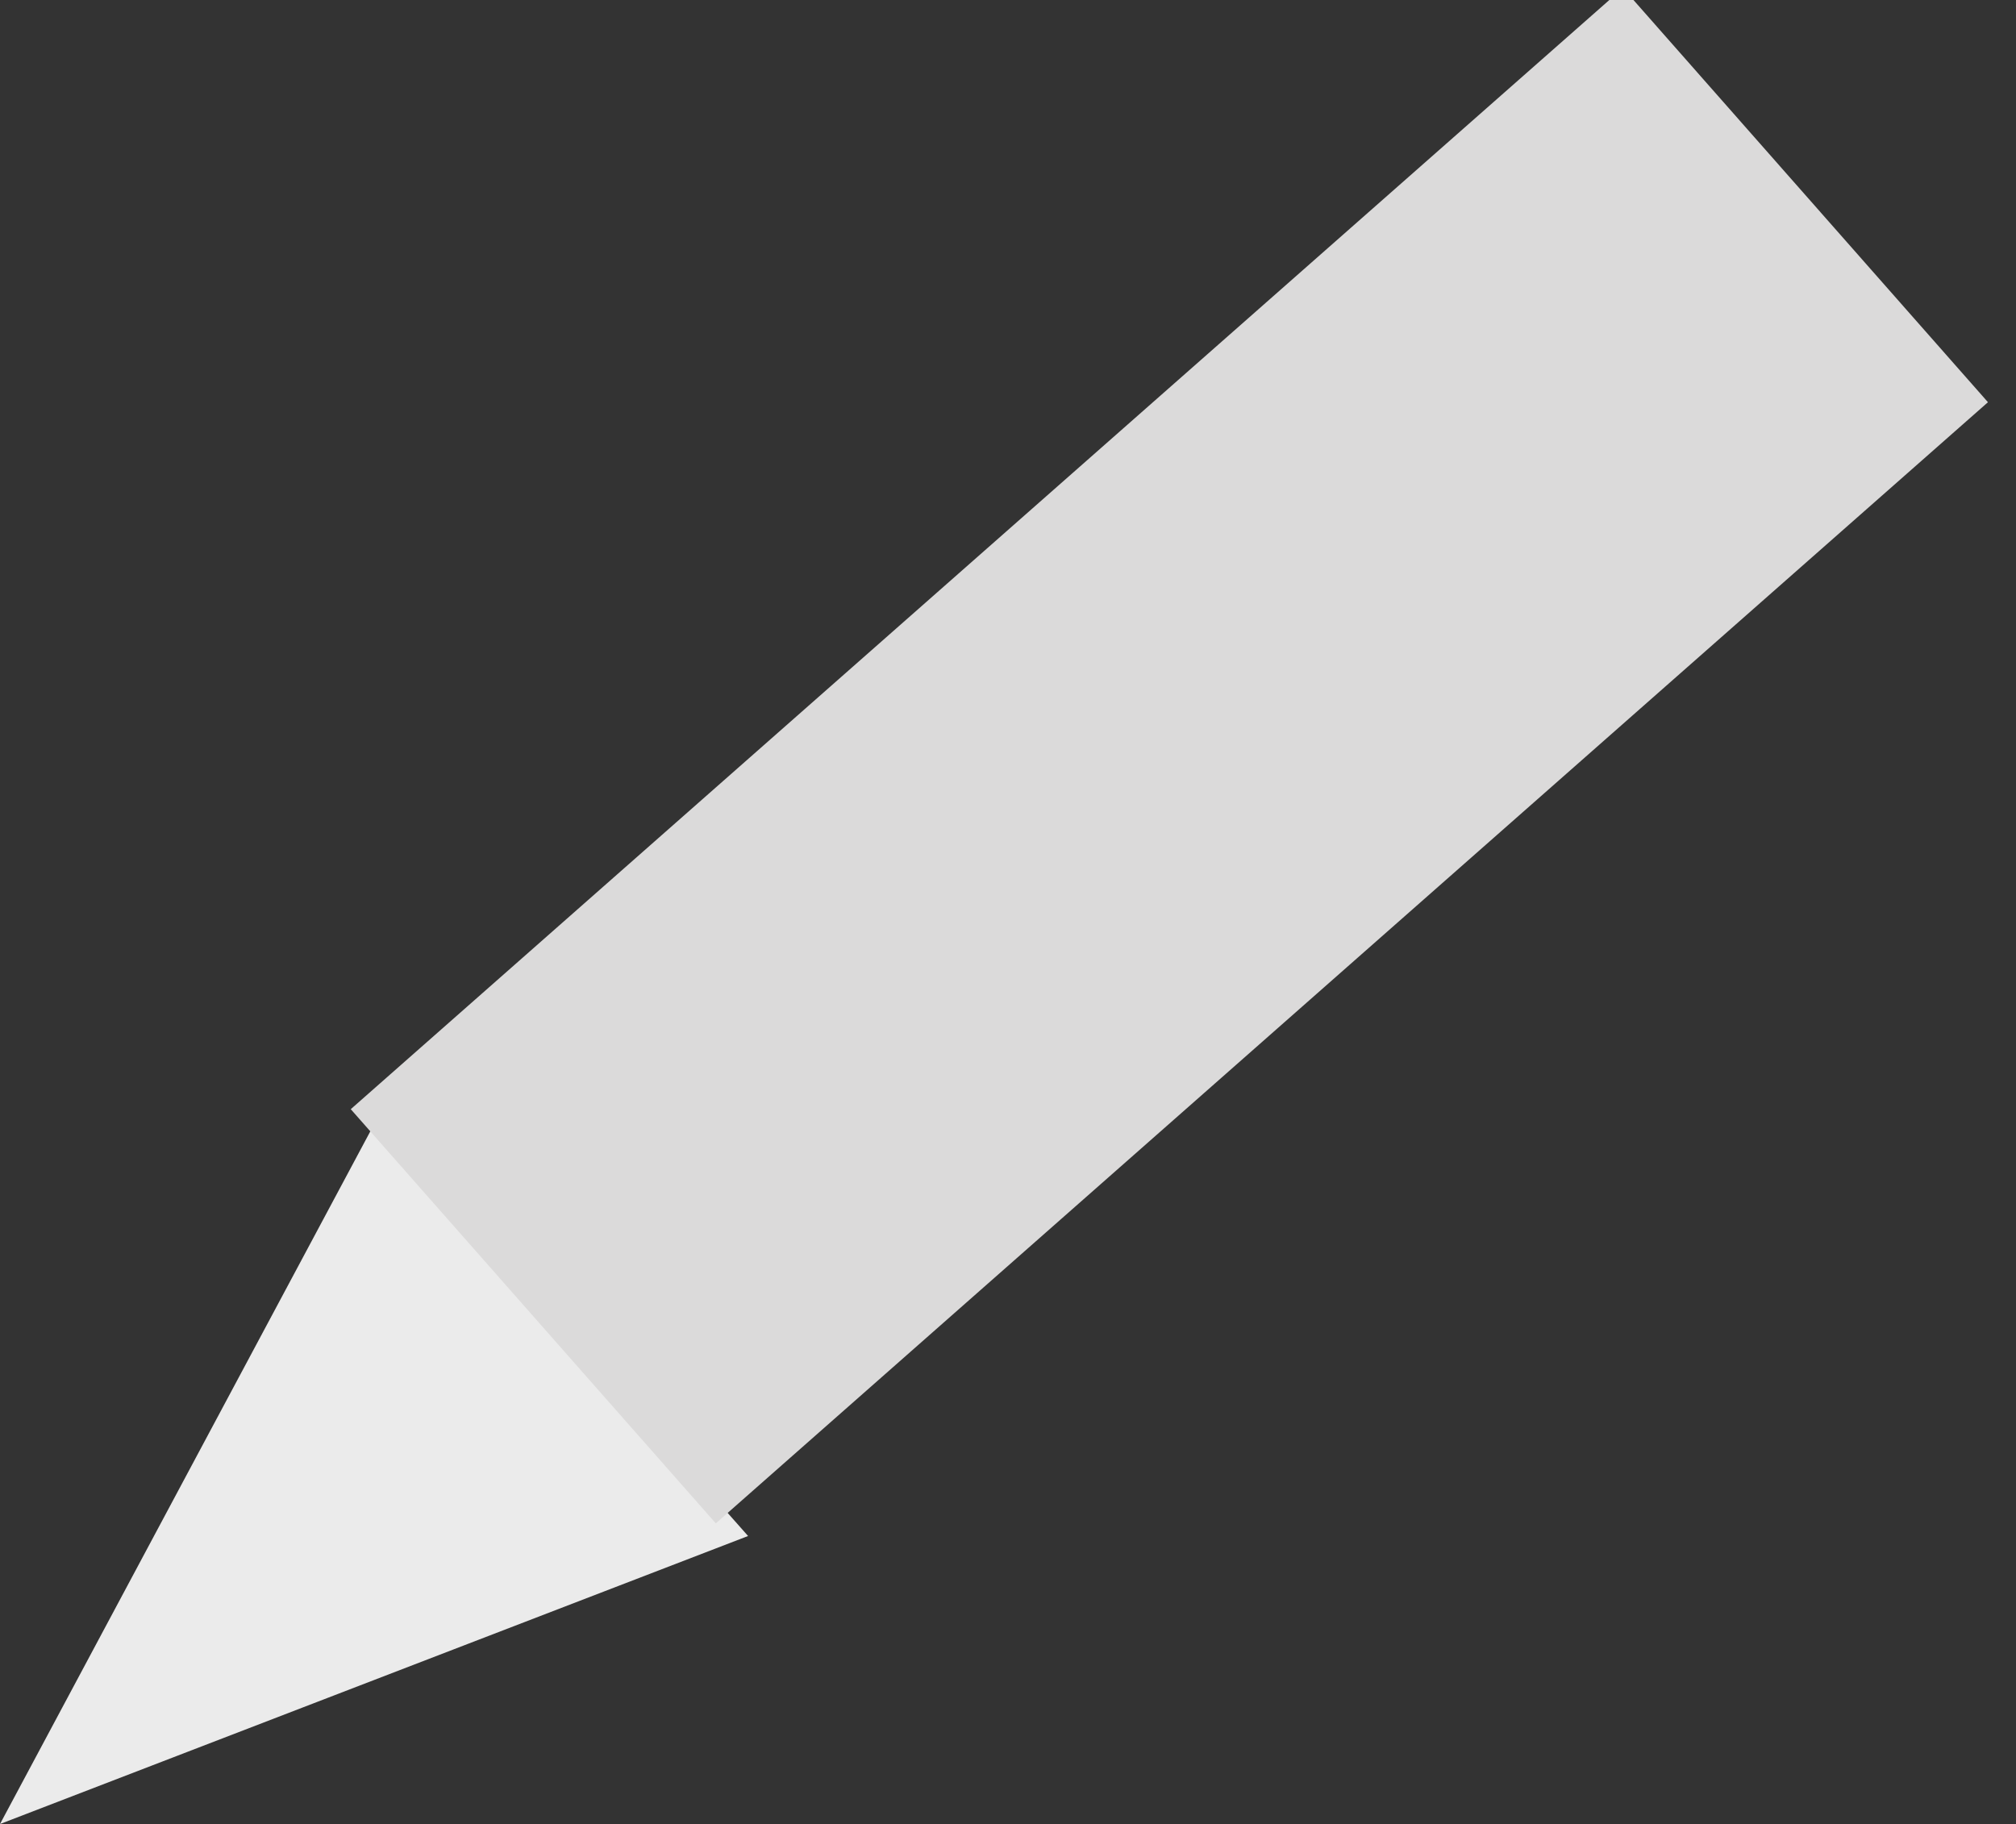 <?xml version="1.0" standalone="no"?><!-- Generator: Gravit.io --><svg xmlns="http://www.w3.org/2000/svg" xmlns:xlink="http://www.w3.org/1999/xlink" style="isolation:isolate" viewBox="1110.995 624.875 42.59 38.536" width="42.59" height="38.536"><rect x="1110.995" y="624.875" width="42.59" height="38.536" fill="#333333" stroke="none"/><g><polygon points="1118.973,648.487,1126.799,657.326,1110.995,663.411" fill="rgb(235,235,235)"/><rect x="1130.456" y="623.185" width="11.667" height="35.834" transform="matrix(0.661,0.75,-0.75,0.661,865.438,-635.145)" fill="rgb(219,218,218)"/></g></svg>